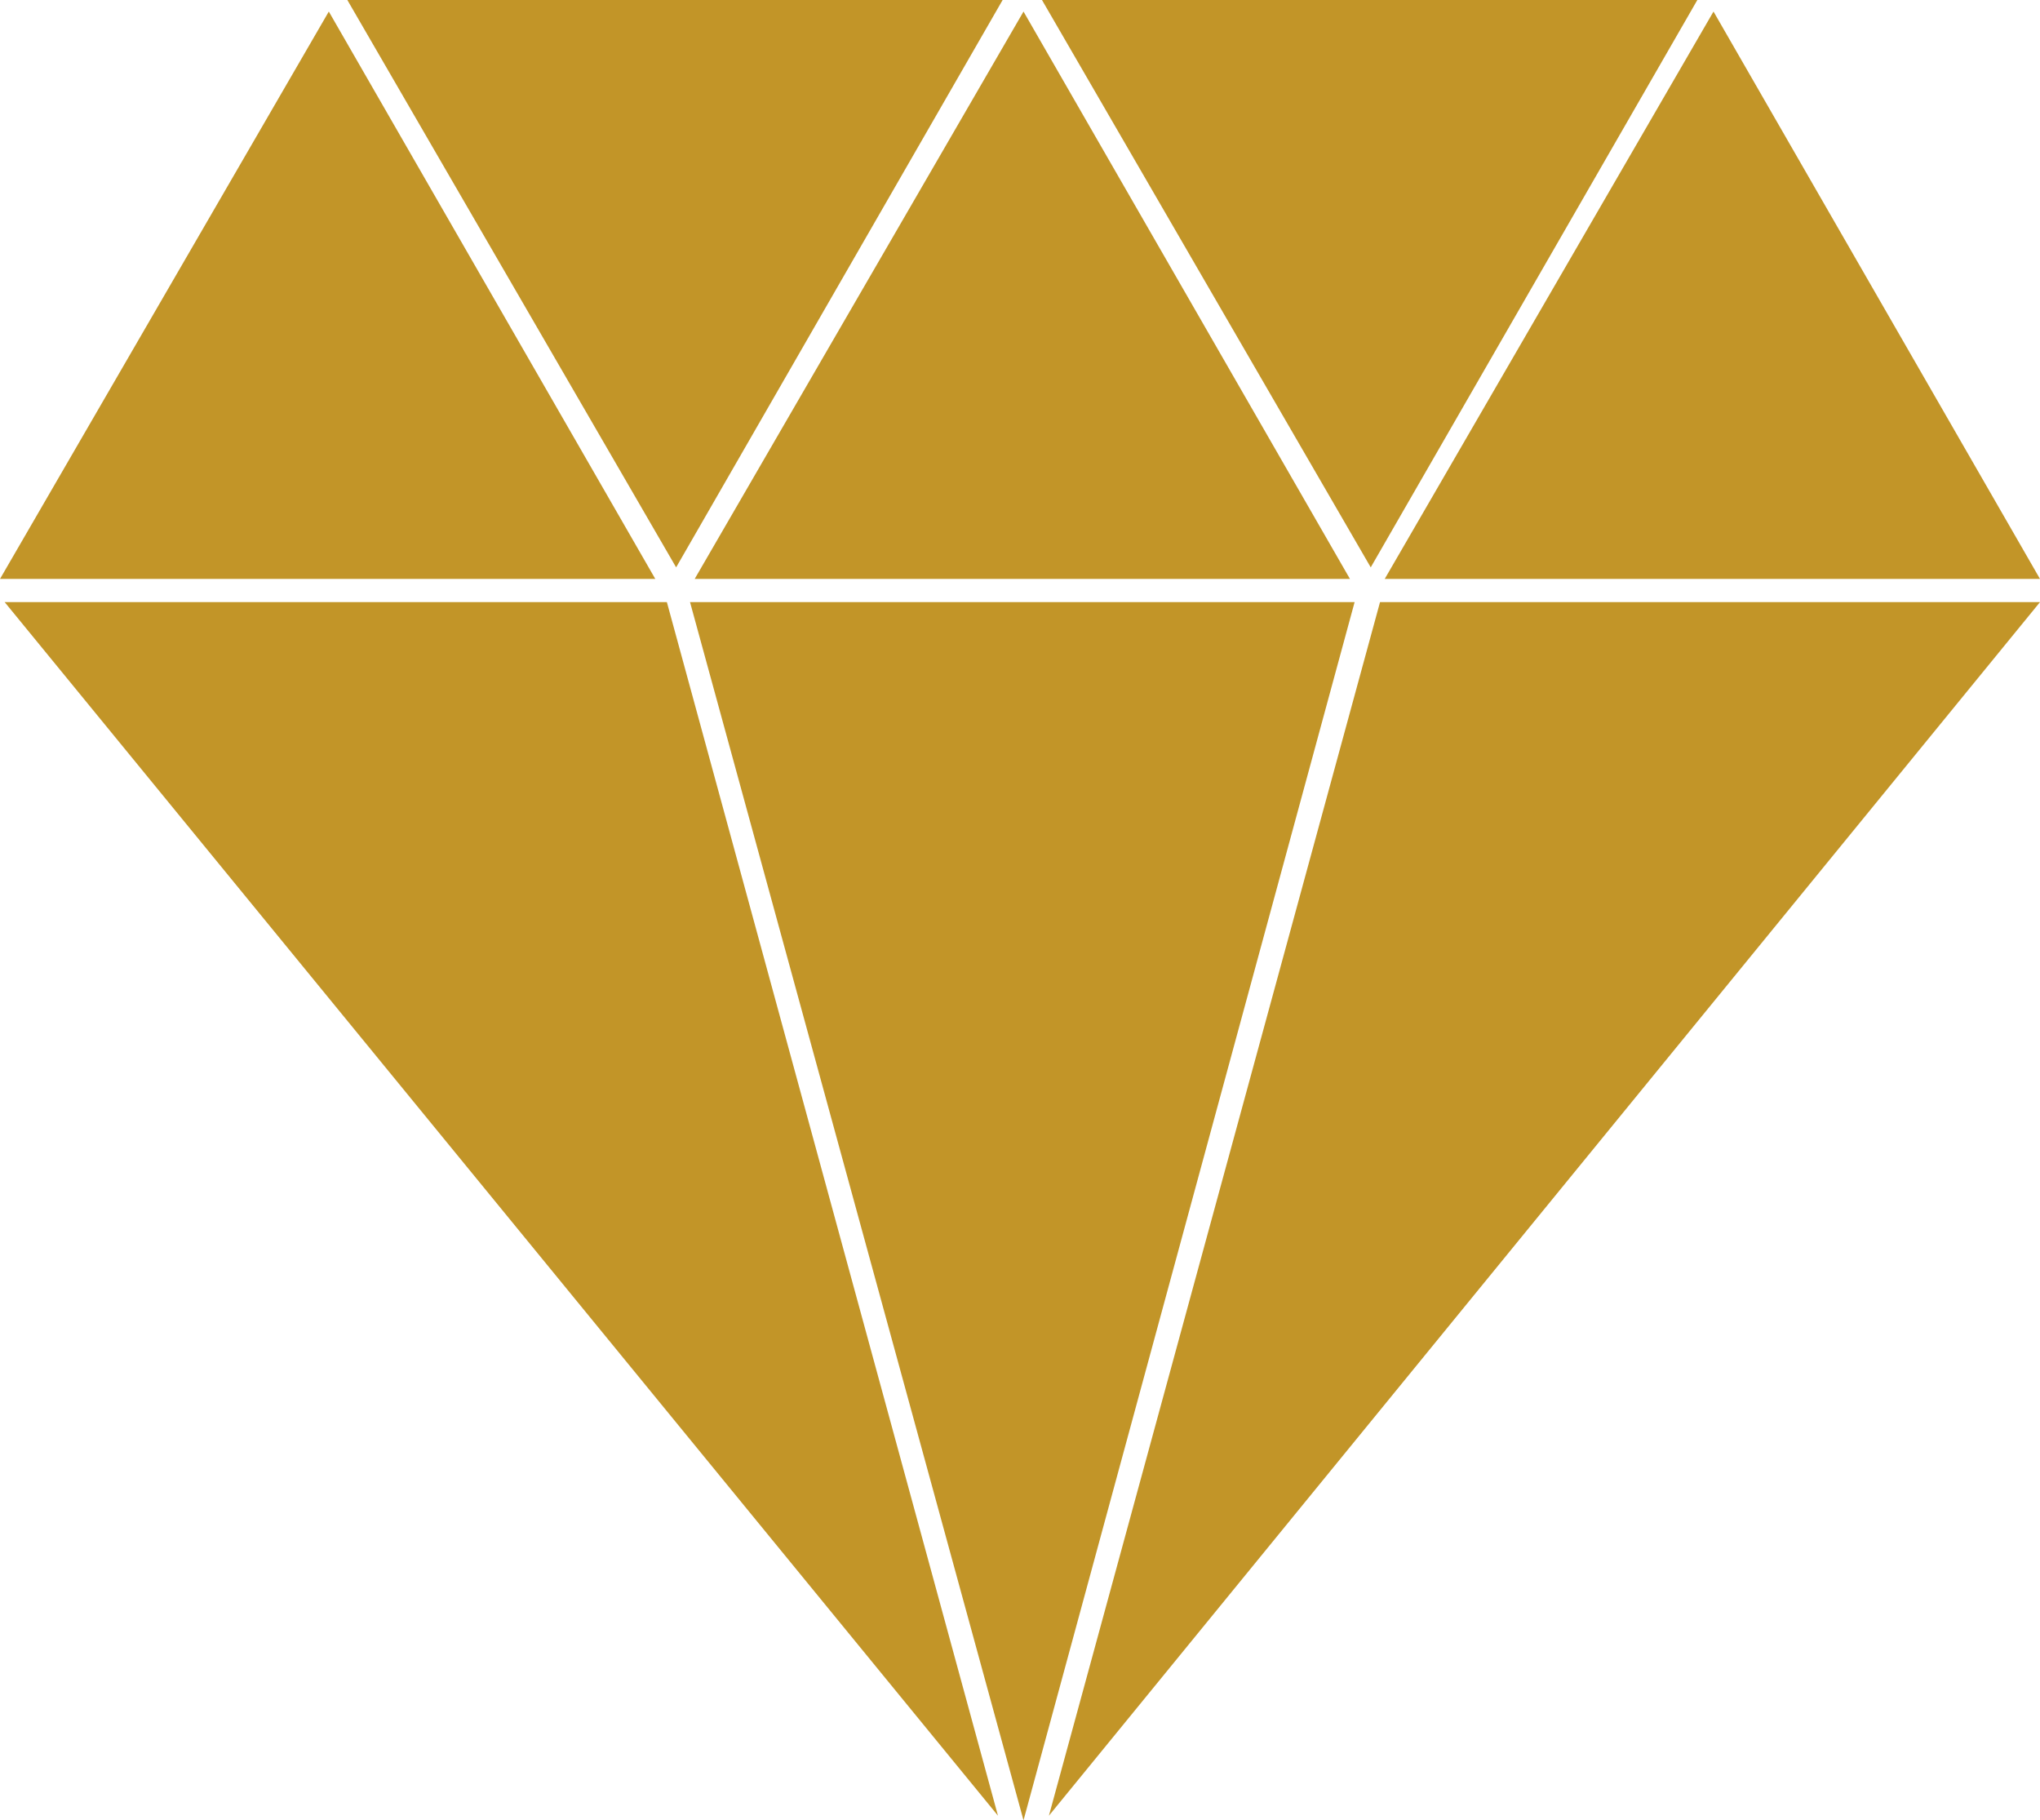 <svg version="1.1" id="图层_1" x="0px" y="0px" width="121.864px" height="108.722px" viewBox="0 0 121.864 108.722" enable-background="new 0 0 121.864 108.722" xml:space="preserve" xmlns="http://www.w3.org/2000/svg" xmlns:xlink="http://www.w3.org/1999/xlink" xmlns:xml="http://www.w3.org/XML/1998/namespace">
  <path fill="#C29528" d="M80.921,35.962l-19.779,72.76L41.22,35.962H80.921z M0.278,35.962l59.338,72.483L39.837,35.962H0.278z
	 M62.659,108.445l59.205-72.483H82.439L62.659,108.445z M101.394,0H62.245l19.639,33.887L101.394,0z M59.894,0H20.749L40.39,33.887
	L59.894,0z M19.642,0.69L0,34.578h39.146L19.642,0.69z M121.864,34.578L102.36,0.69L82.719,34.578H121.864z M80.643,34.578
	L61.142,0.69L41.498,34.578H80.643z" class="color c1"/>
</svg>